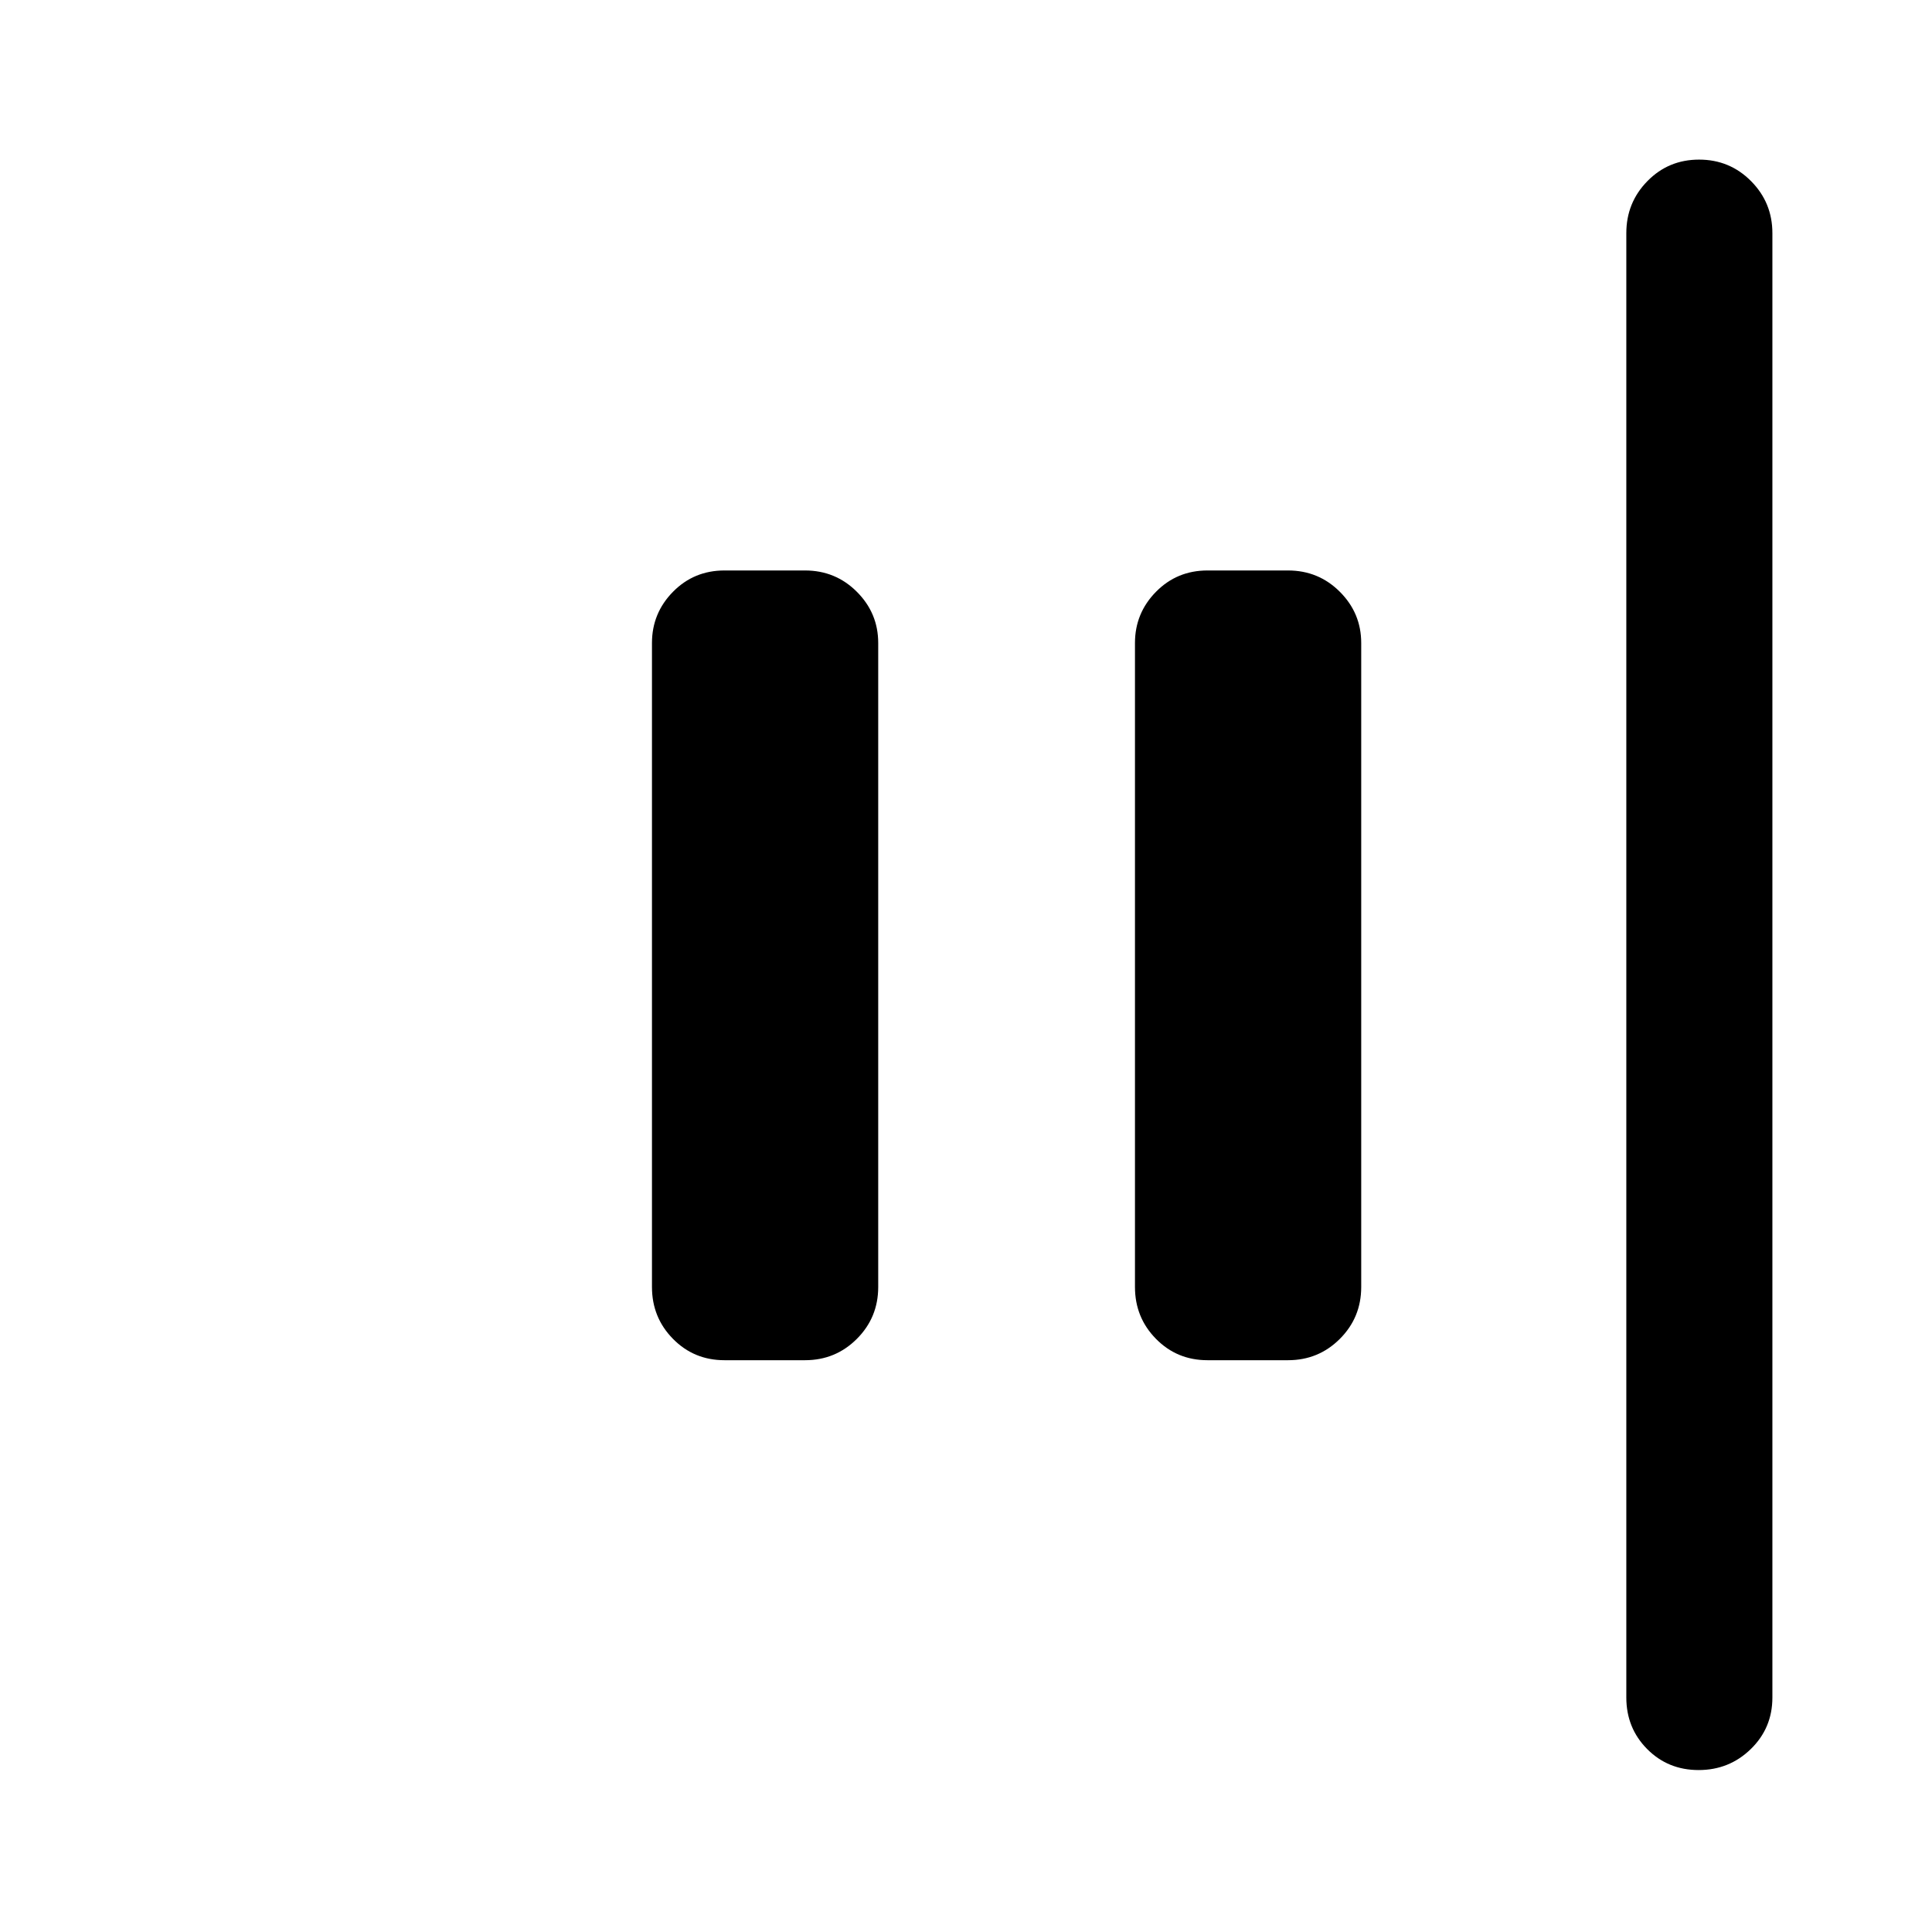 <svg xmlns="http://www.w3.org/2000/svg" height="40" viewBox="0 -960 960 960" width="40"><path d="M844.04-80.47q-15.22 0-25.58-10.44-10.35-10.44-10.35-25.6v-727.64q0-15.17 10.47-25.85 10.47-10.69 25.69-10.69T870.09-870q10.6 10.68 10.6 25.85v727.64q0 15.16-10.72 25.6-10.72 10.44-25.93 10.44ZM600-284.12q-15.17 0-25.6-10.61-10.44-10.6-10.44-25.77v-320q0-14.83 10.44-25.44 10.43-10.6 25.6-10.6h40q15.17 0 25.77 10.6 10.61 10.61 10.61 25.44v320q0 15.17-10.61 25.77-10.6 10.61-25.77 10.61h-40Zm-240 0q-15.17 0-25.6-10.61-10.44-10.6-10.44-25.77v-320q0-14.83 10.44-25.44 10.43-10.6 25.6-10.6h40q15.17 0 25.77 10.6 10.61 10.61 10.61 25.44v320q0 15.17-10.61 25.77-10.6 10.61-25.77 10.61h-40Z"/></svg>